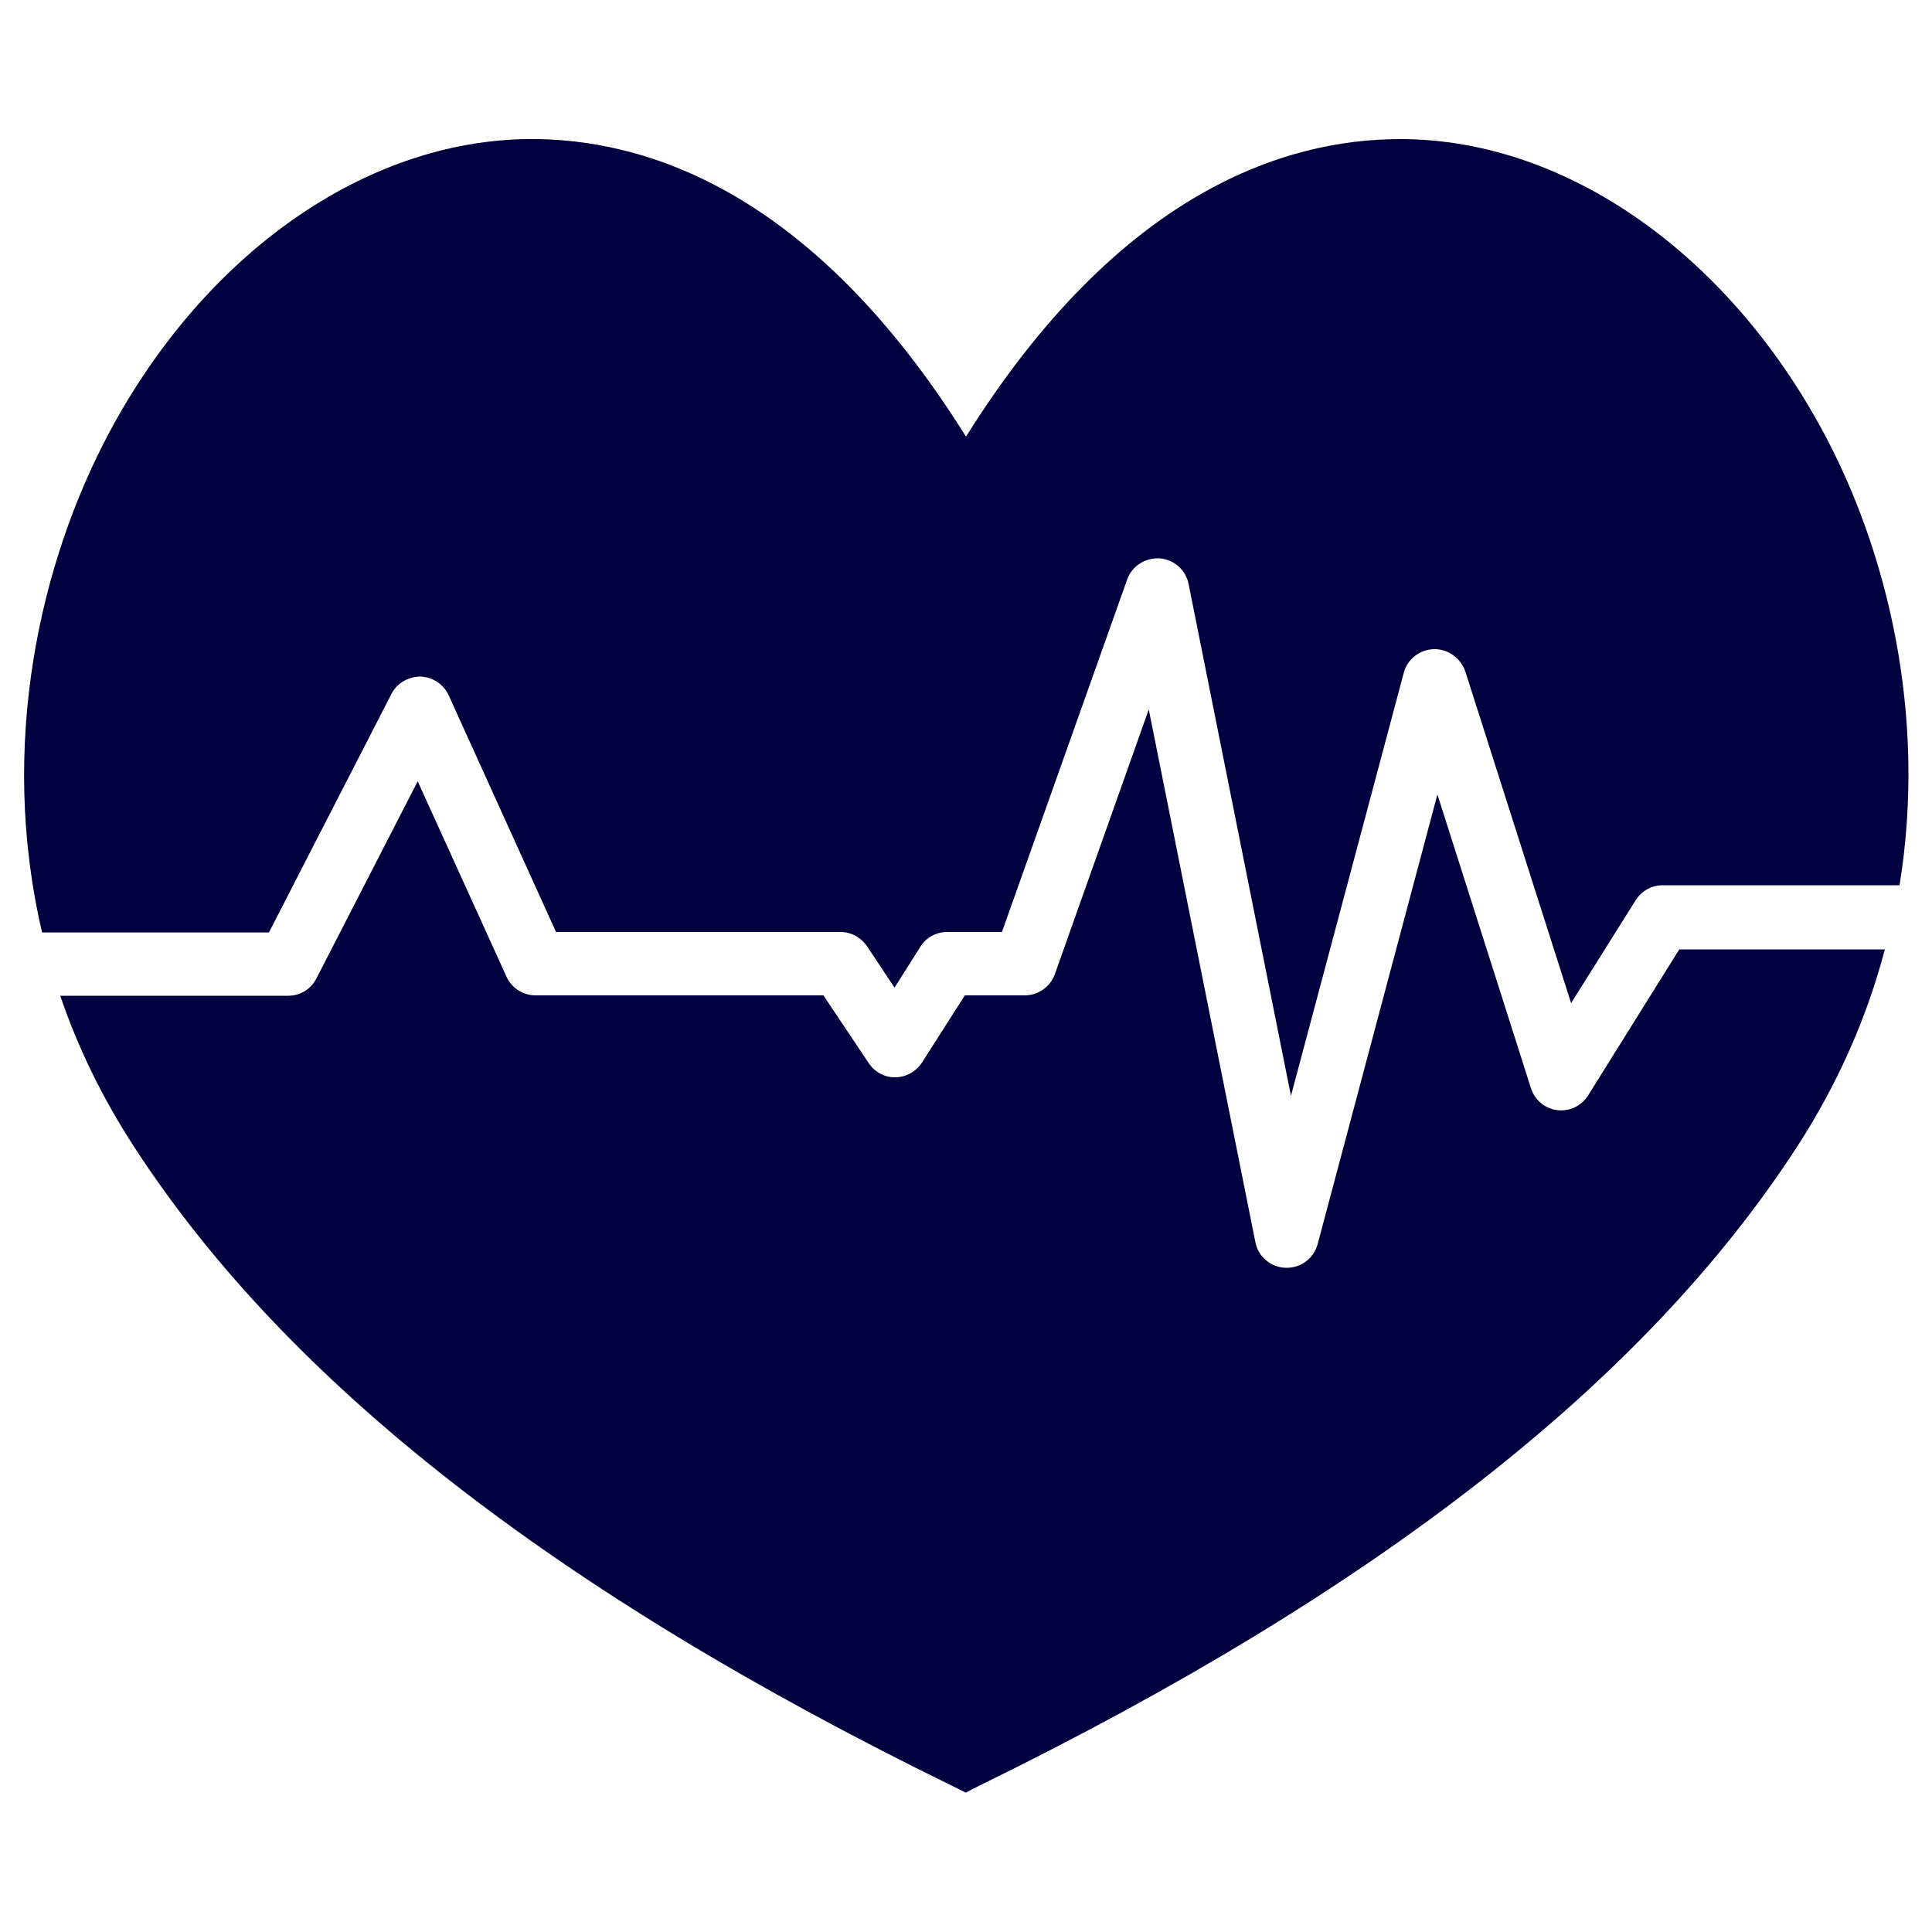 <?xml version="1.0" encoding="utf-8"?>
<!-- Generator: Adobe Illustrator 25.0.0, SVG Export Plug-In . SVG Version: 6.00 Build 0)  -->
<svg version="1.1" id="Layer_1" xmlns="http://www.w3.org/2000/svg" xmlns:xlink="http://www.w3.org/1999/xlink" x="0px" y="0px"
	 viewBox="0 0 500 500" style="enable-background:new 0 0 500 500;" xml:space="preserve">
<style type="text/css">
	.st0{fill:#01003F;}
	.st1{opacity:0.3;fill:#01003F;enable-background:new    ;}
</style>
<g>
	<path class="st0" d="M101.3,179.6c1.4-2.8,4.4-4.5,7.5-4.5c3.2,0.1,6,2,7.3,4.8l27.8,61.3h73.6c2.8,0,5.3,1.4,6.9,3.7l7.1,10.7
		l6.7-10.6c1.5-2.4,4.1-3.8,6.9-3.8h14.2l32.4-91.2c1.2-3.5,4.7-5.7,8.4-5.5c3.7,0.3,6.8,3,7.5,6.6l26.5,132.5l29.2-109.5
		c0.9-3.5,4.1-6,7.8-6.1c3.6-0.1,6.9,2.3,8.1,5.7l27.4,85.9l16.7-26.6c1.5-2.4,4.1-3.9,7-3.9h61.3c7.2-44.3-3.3-86.9-19.9-117.6
		C446.8,65.4,405.3,36.4,363.3,36c-0.3,0-0.7,0-1,0c-30,0-72.8,13.9-112.3,77c-39.9-63.8-83.2-77.3-113.3-77
		c-42,0.4-83.5,29.4-108.3,75.7c-18,33.6-28.9,81-17.5,129.6h58.7L101.3,179.6z"/>
	<path class="st0" d="M411,283.5c-1.7,2.7-4.8,4.2-8,3.8c-3.2-0.4-5.8-2.6-6.8-5.7l-24.2-76L341,322c-1,3.6-4.2,6.1-8,6.1
		c-0.1,0-0.2,0-0.3,0c-3.8-0.1-7.1-2.9-7.8-6.6l-27.6-137.9L273,252.1c-1.2,3.3-4.3,5.5-7.8,5.5h-15.5L238.6,275
		c-1.5,2.3-4.1,3.8-6.9,3.8c-2.7,0.1-5.4-1.4-6.9-3.7l-11.7-17.5h-74.5c-3.2,0-6.2-1.9-7.5-4.8l-23-50.6l-26.2,51
		c-1.4,2.8-4.2,4.5-7.3,4.5h-59c4.5,13.2,10.8,26.3,19.2,39.2c39.5,60.8,108.7,114.9,211.5,165.2l3.6,1.8l3.6-1.8
		c102.8-50.3,172-104.4,211.5-165.2c10.9-16.8,18.3-34.1,22.8-51.2h-53.2L411,283.5z"/>
	<path class="st1" d="M246.4,462.2l3.6,1.8l1.4-0.7c-3.2-1.7-6.3-3.6-9.4-5.5c-30.1-19.1-54.6-45.7-77.6-72.9
		c-25.2-29.9-49.2-61.1-66.8-96.1c-2.7-5.4-5.3-10.8-7.6-16.4c-2.8-6.5-5.3-13.2-7.6-20l-0.5,0.9c-1.4,2.8-4.2,4.5-7.3,4.5h-59
		c4.5,13.2,10.8,26.3,19.2,39.2C74.4,357.9,143.5,411.9,246.4,462.2z"/>
	<path class="st1" d="M10.9,241.3h58.7l6.3-12.2c-4.2-18.9-5.9-38.2-3.8-57.3c5.8-52.6,39.3-102.3,81.5-133.2c0.5-0.4,1-0.7,1.5-1
		c-6.1-1.1-11.8-1.5-17.1-1.6c-42.5,0.5-84.4,29.7-109.4,76.3c-11.7,21.8-20.4,49.5-22,79.6c0,0.1,0,0.2,0,0.3
		c-0.1,1.8-0.2,3.6-0.2,5.4C6.1,211.8,7.5,226.5,10.9,241.3z"/>
</g>
</svg>
